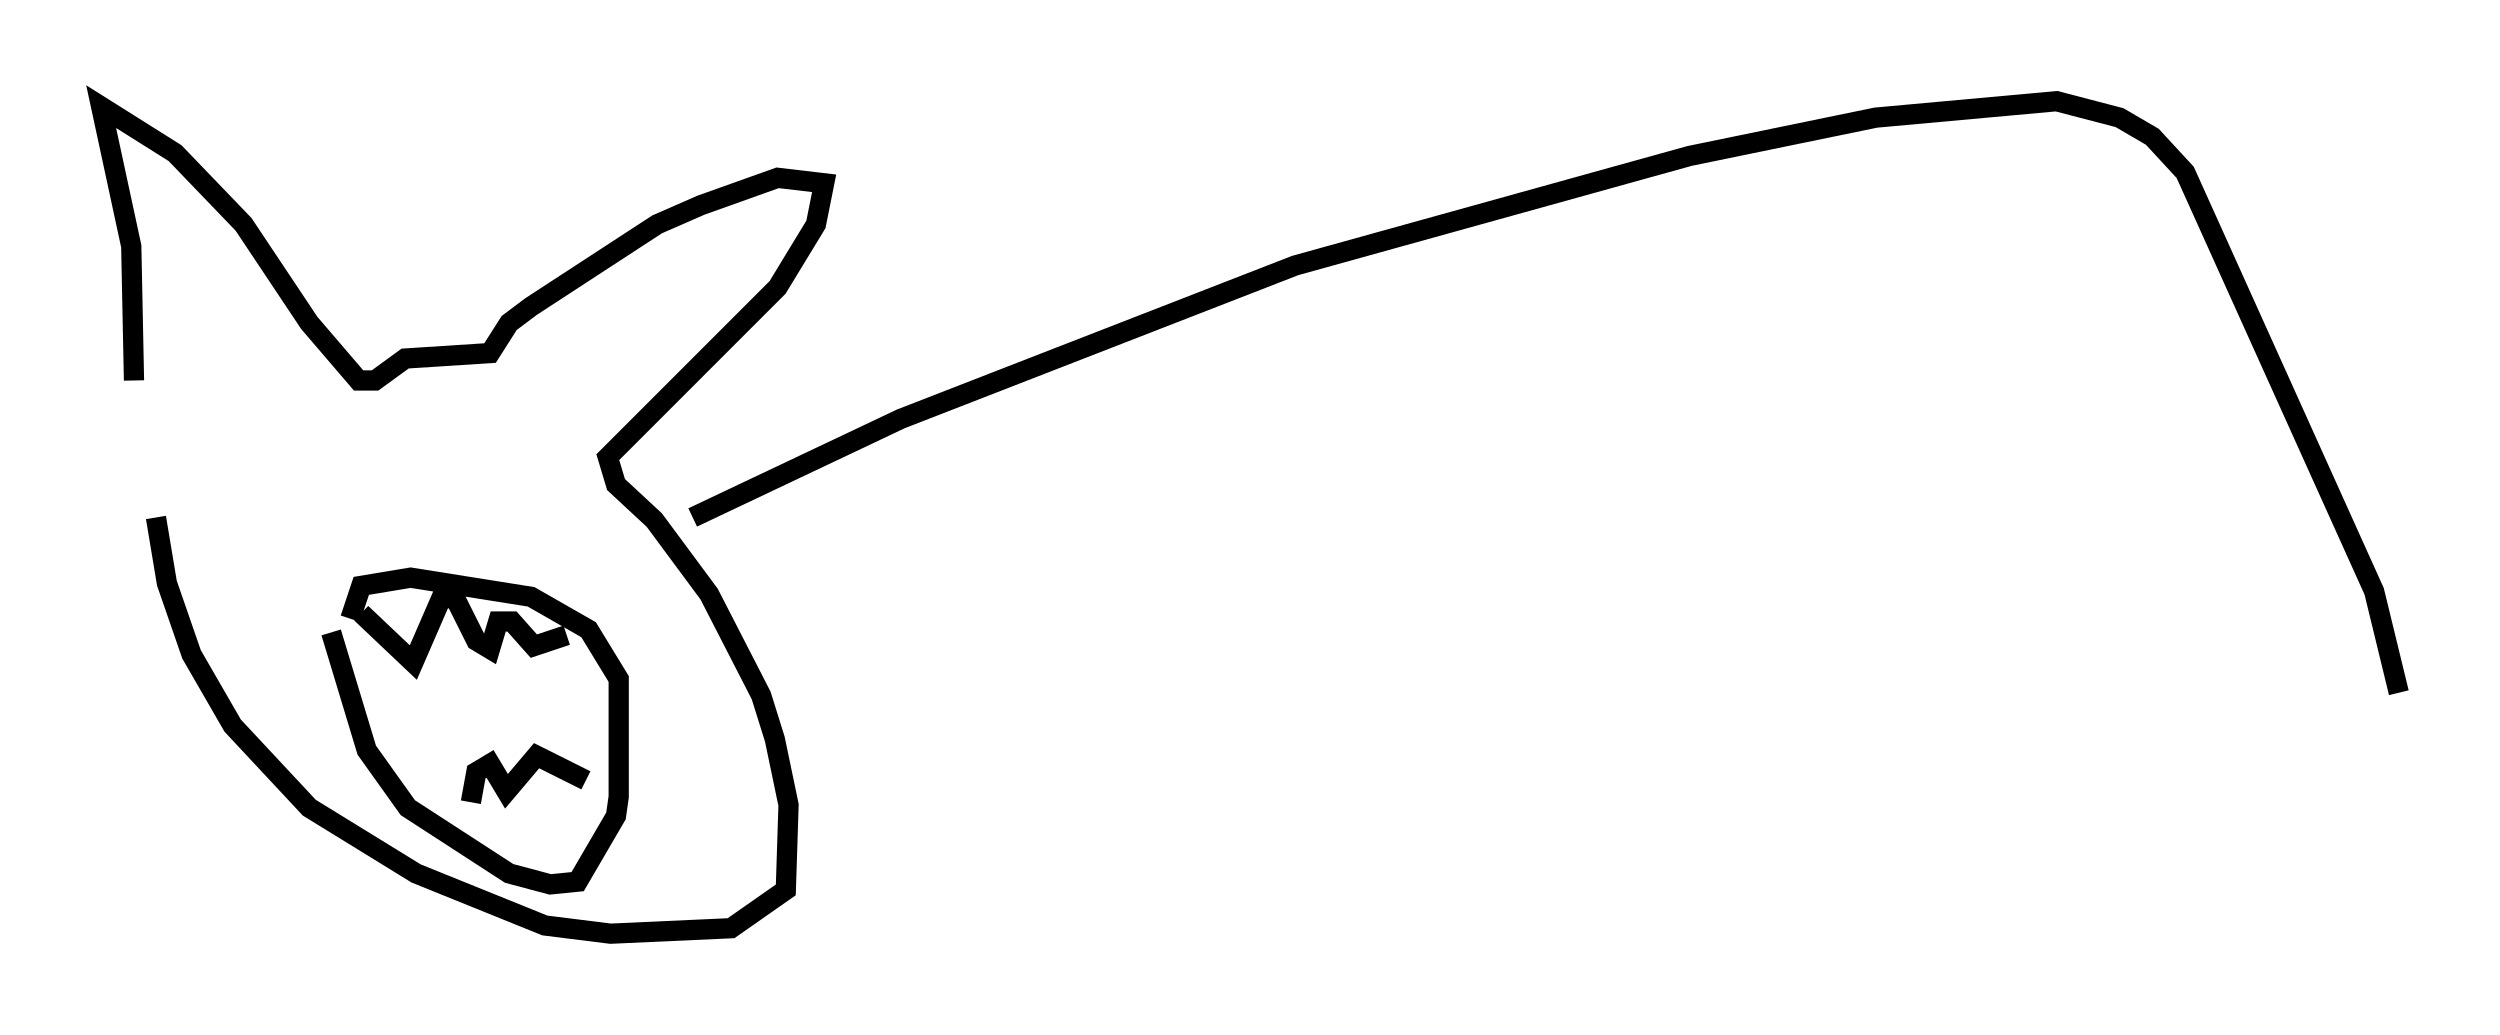 <?xml version="1.0" encoding="utf-8" ?>
<svg baseProfile="full" height="51.136" version="1.1" width="123.531" xmlns="http://www.w3.org/2000/svg" xmlns:ev="http://www.w3.org/2001/xml-events" xmlns:xlink="http://www.w3.org/1999/xlink"><defs /><rect fill="white" height="51.136" width="123.531" x="0" y="0" /><path d="M7.977, 20.02 m-0.271, 5.548 l0.541, 3.248 1.218, 3.518 l2.03, 3.518 3.789, 4.059 l5.277, 3.248 6.36, 2.571 l3.248, 0.406 5.954, -0.271 l2.706, -1.894 0.135, -4.195 l-0.677, -3.248 -0.677, -2.165 l-2.571, -5.007 -2.706, -3.654 l-1.894, -1.759 -0.406, -1.353 l8.39, -8.39 1.894, -3.112 l0.406, -2.03 -2.3, -0.271 l-3.789, 1.353 -2.165, 0.947 l-6.225, 4.059 -1.083, 0.812 l-0.947, 1.488 -4.195, 0.271 l-1.488, 1.083 -0.812, 0.0 l-2.436, -2.842 -3.248, -4.871 l-3.383, -3.518 -3.654, -2.3 l1.488, 6.901 0.135, 6.631 m9.743, 12.449 l1.759, 5.819 2.03, 2.842 l5.007, 3.248 2.03, 0.541 l1.353, -0.135 1.894, -3.248 l0.135, -0.947 0.0, -5.819 l-1.488, -2.436 -2.842, -1.624 l-5.954, -0.947 -2.436, 0.406 l-0.541, 1.624 m0.541, -0.271 l2.571, 2.436 1.353, -3.112 l0.677, -0.135 1.083, 2.165 l0.677, 0.406 0.406, -1.353 l0.677, 0.0 1.083, 1.218 l1.624, -0.541 m-4.736, 8.254 l0.271, -1.488 0.677, -0.406 l0.812, 1.353 1.488, -1.759 l2.436, 1.218 m5.277, -12.99 l10.284, -4.871 19.486, -7.578 l19.486, -5.413 9.202, -1.894 l8.931, -0.812 3.112, 0.812 l1.624, 0.947 1.624, 1.759 l9.337, 20.703 1.218, 5.007 " fill="none" stroke="black" stroke-width="1" /></svg>